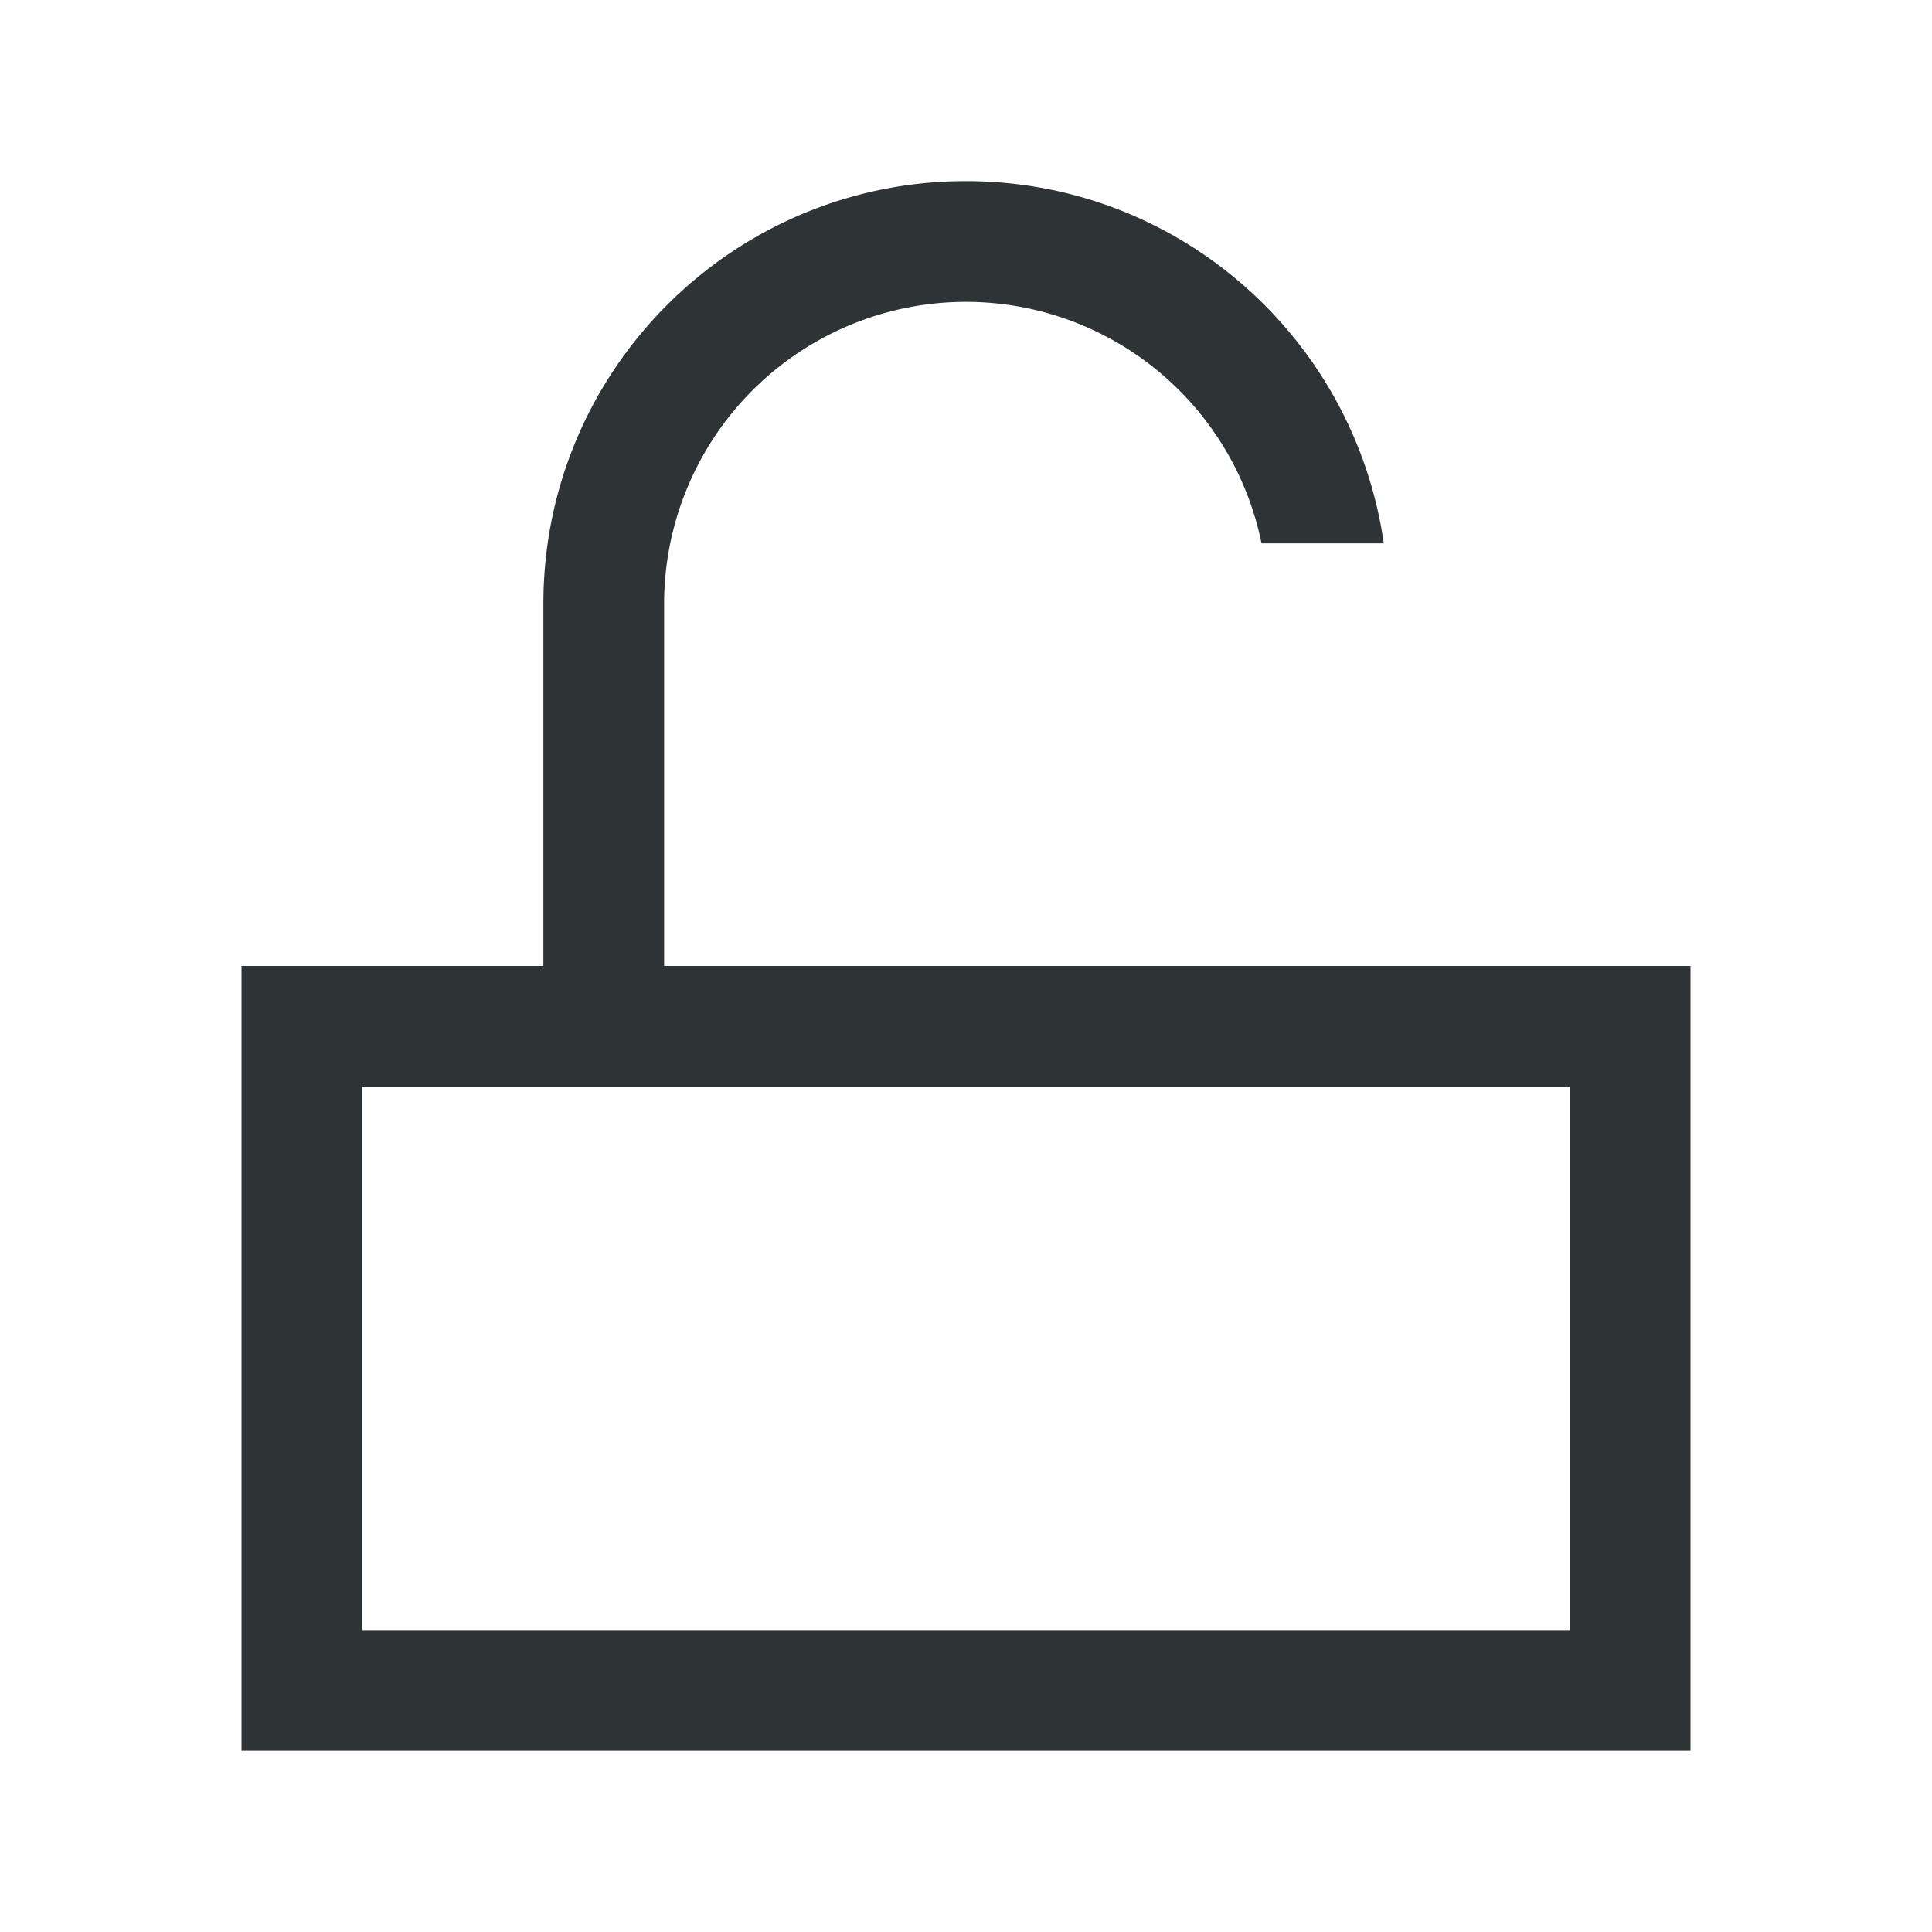 <svg height="32" viewBox="0 0 32 32" width="32" xmlns="http://www.w3.org/2000/svg"><path d="m16 3c-3.866 0-7 3.134-7 7v6h-5v13h24v-13h-2-3-2-1-9v-6a5 5 0 0 1 5-5 5 5 0 0 1 4.895 4h2.025c-.487-3.391-3.395-6-6.92-6zm-10 15h20v9h-20z" fill="#2e3436"/></svg>